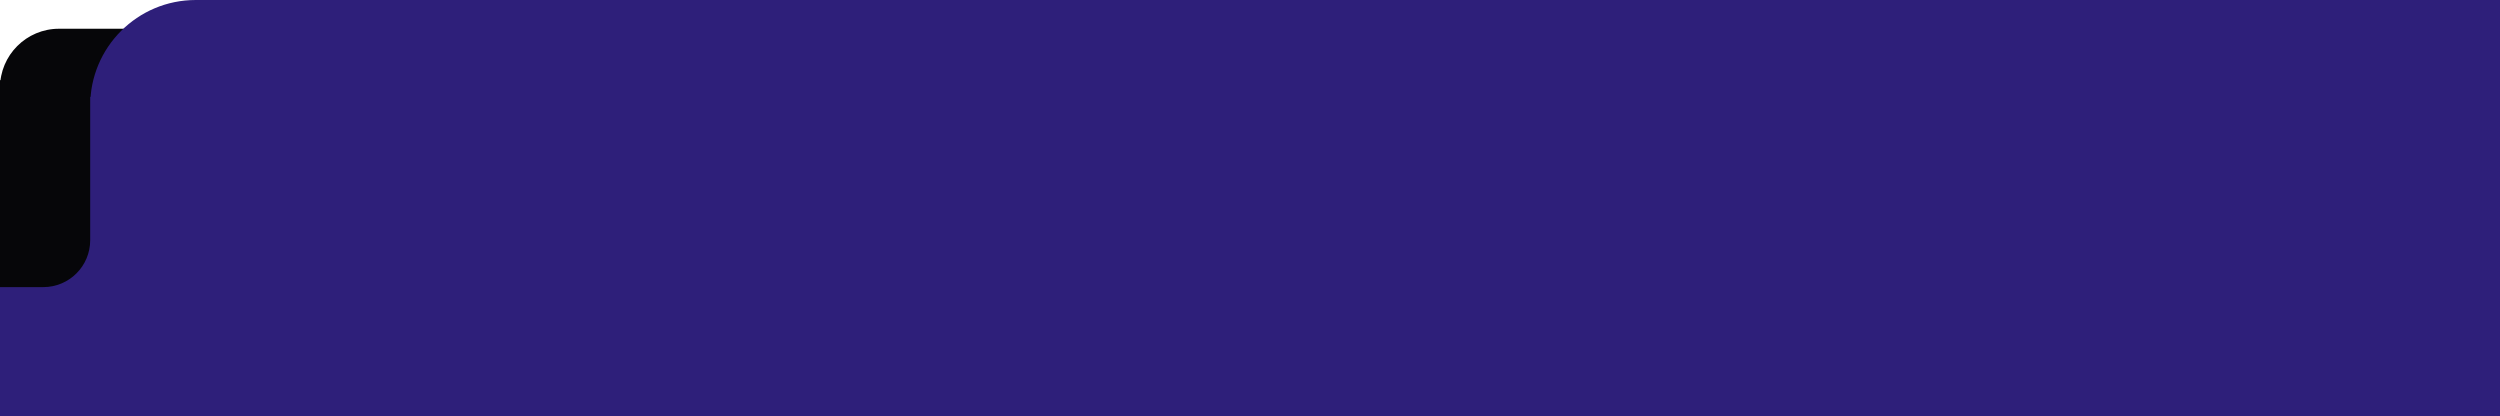 <svg width="1280" height="213" viewBox="0 0 1280 213" fill="none" xmlns="http://www.w3.org/2000/svg">
<rect y="41.051" width="149.584" height="27.109" fill="#060609"/>
<path d="M0 44.924C0 28.241 13.524 14.716 30.207 14.716H394.541V14.716C394.541 31.399 381.017 44.924 364.334 44.924H0V44.924Z" fill="#060609"/>
<path d="M0 49.571H394.541V213H0V49.571Z" fill="#2E1F7A"/>
<path d="M46.18 54.045C46.18 24.197 70.377 0 100.225 0H394.541V54.045H46.18V54.045Z" fill="#2E1F7A"/>
<path d="M0 45H46.18V123C46.18 136.255 35.435 147 22.18 147H0V45Z" fill="#060609"/>
<rect x="389.521" width="890.478" height="213" fill="#2E1F7A"/>
</svg>
